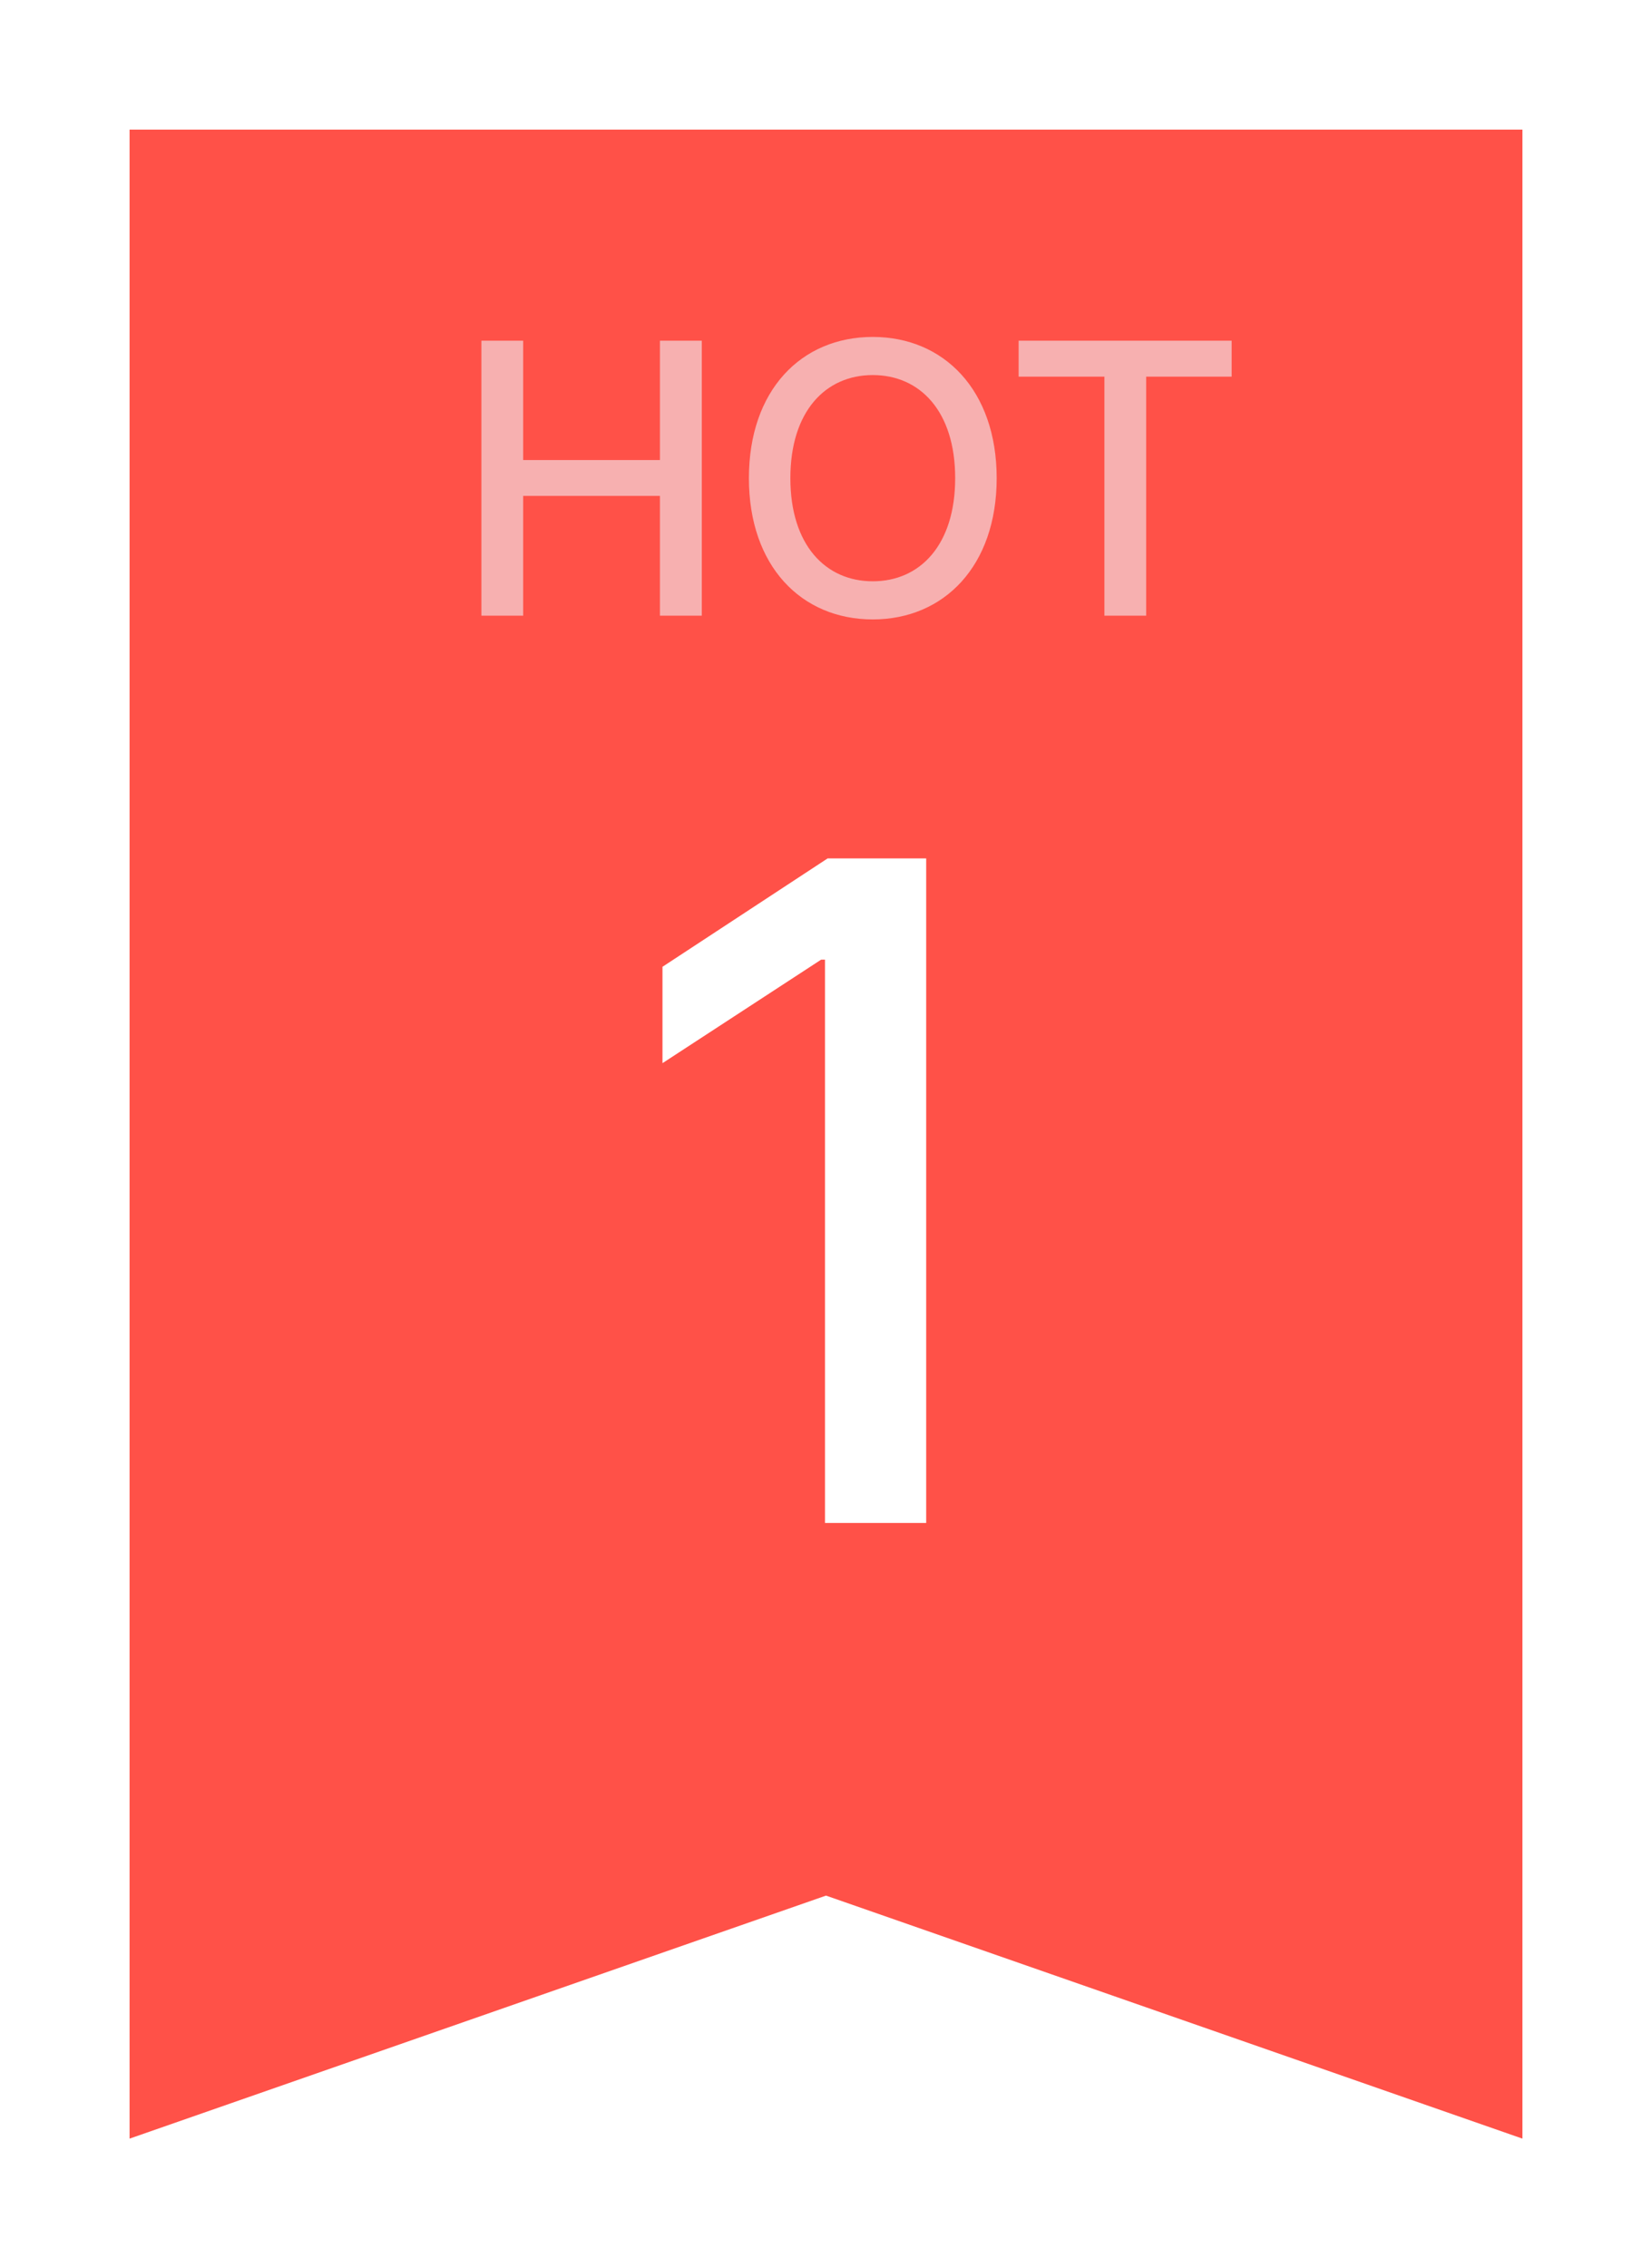 <svg width="51" height="70" viewBox="0 0 51 70" fill="none" xmlns="http://www.w3.org/2000/svg">
<g filter="url(#filter0_d_303_10044)">
<path d="M4 64V2H47V64L25.5 56.5L4 64Z" fill="#FF5148"/>
</g>
<path d="M14.862 19V10.514H16.151V14.197H20.373V10.514H21.666V19H20.373V15.304H16.151V19H14.862ZM30.769 14.757C30.769 17.471 29.14 19.116 26.944 19.116C24.736 19.116 23.12 17.467 23.12 14.757C23.12 12.043 24.736 10.398 26.944 10.398C29.14 10.398 30.769 12.043 30.769 14.757ZM24.4 14.757C24.4 16.82 25.486 17.939 26.944 17.939C28.403 17.939 29.488 16.82 29.488 14.757C29.488 12.693 28.403 11.575 26.944 11.575C25.486 11.575 24.4 12.693 24.4 14.757ZM31.447 11.624V10.514H38.023V11.624H35.384V19H34.095V11.624H31.447Z" fill="#F7B0B0"/>
<path d="M28.593 26.492V47H25.469V29.616H25.349L20.452 32.81V29.836L25.549 26.492H28.593Z" fill="white"/>
<defs>
<filter id="filter0_d_303_10044" x="0" y="0" width="51" height="70" filterUnits="userSpaceOnUse" color-interpolation-filters="sRGB">
<feFlood flood-opacity="0" result="BackgroundImageFix"/>
<feColorMatrix in="SourceAlpha" type="matrix" values="0 0 0 0 0 0 0 0 0 0 0 0 0 0 0 0 0 0 127 0" result="hardAlpha"/>
<feOffset dy="2"/>
<feGaussianBlur stdDeviation="2"/>
<feComposite in2="hardAlpha" operator="out"/>
<feColorMatrix type="matrix" values="0 0 0 0 0 0 0 0 0 0 0 0 0 0 0 0 0 0 0.15 0"/>
<feBlend mode="normal" in2="BackgroundImageFix" result="effect1_dropShadow_303_10044"/>
<feBlend mode="normal" in="SourceGraphic" in2="effect1_dropShadow_303_10044" result="shape"/>
</filter>
</defs>
</svg>
